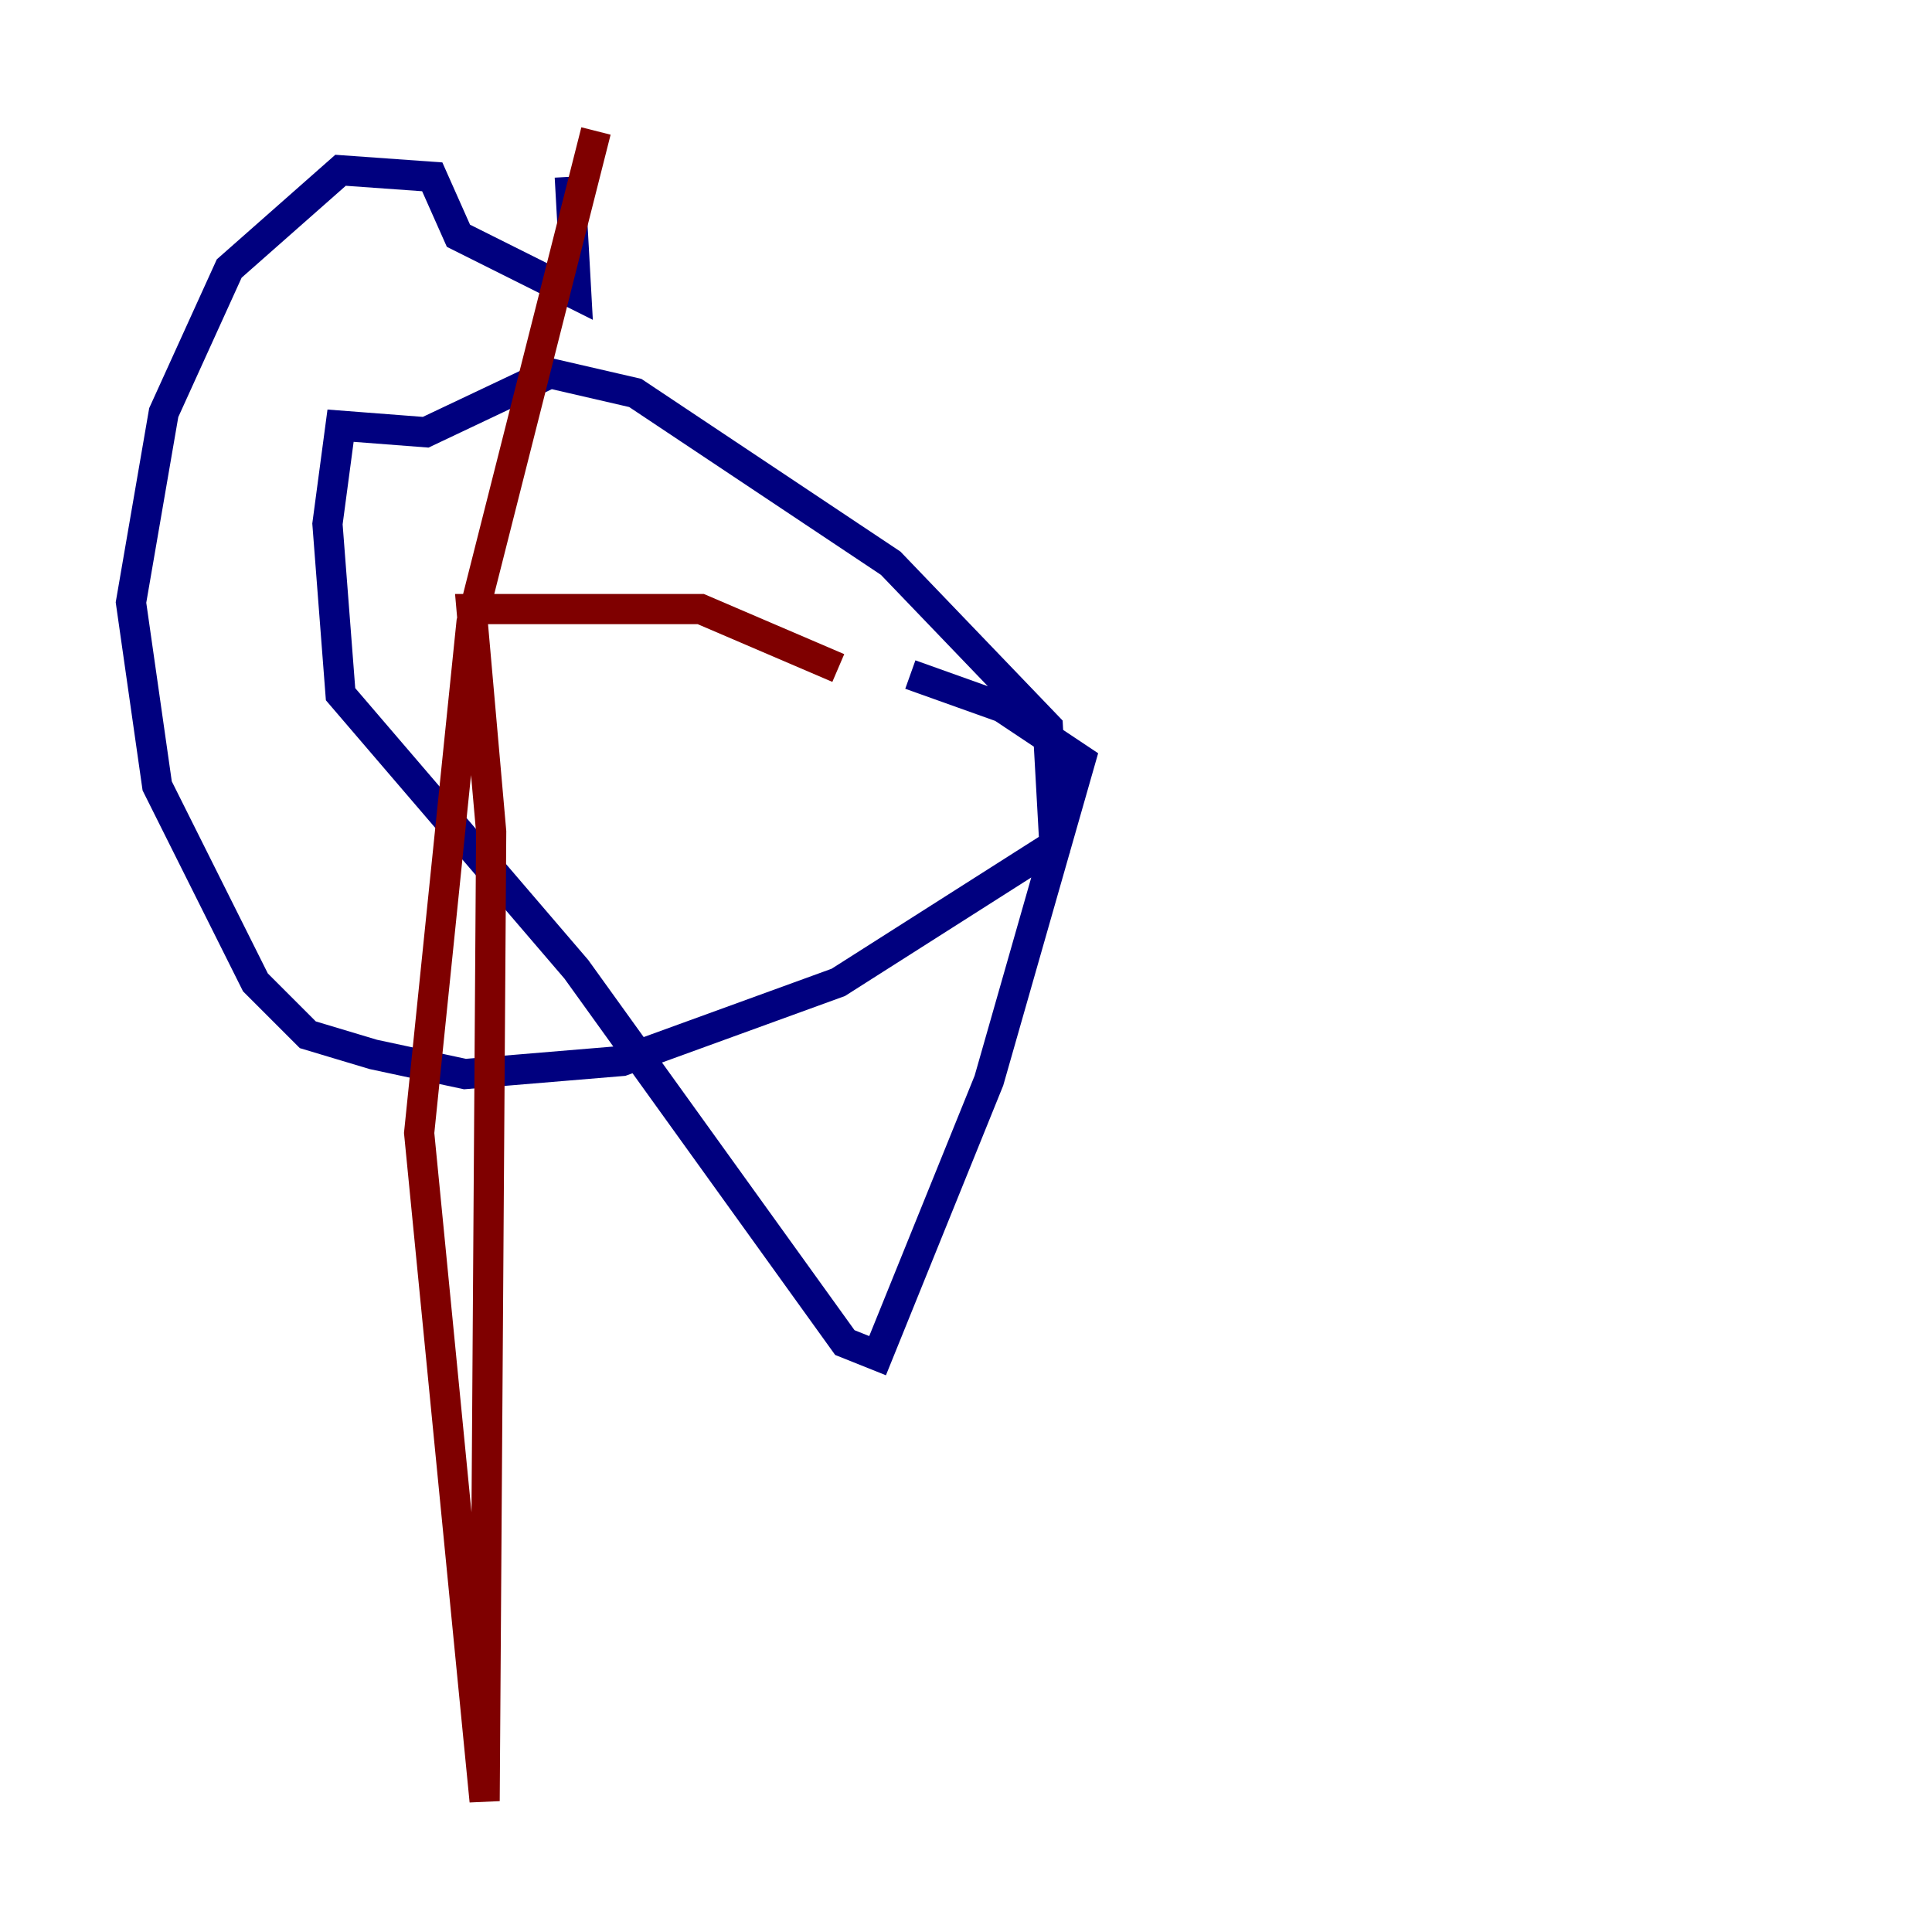 <?xml version="1.0" encoding="utf-8" ?>
<svg baseProfile="tiny" height="128" version="1.2" viewBox="0,0,128,128" width="128" xmlns="http://www.w3.org/2000/svg" xmlns:ev="http://www.w3.org/2001/xml-events" xmlns:xlink="http://www.w3.org/1999/xlink"><defs /><polyline fill="none" points="37.749,11.715 38.183,19.525 30.373,15.62 28.637,11.715 22.563,11.281 15.186,17.79 10.848,27.336 8.678,39.919 10.414,52.068 16.922,65.085 20.393,68.556 24.732,69.858 30.807,71.159 41.22,70.291 55.539,65.085 69.858,55.973 69.424,48.163 59.01,37.315 42.088,26.034 36.447,24.732 28.203,28.637 22.563,28.203 21.695,34.712 22.563,45.993 38.183,64.217 55.973,88.949 58.142,89.817 65.519,71.593 71.593,50.332 66.386,46.861 60.312,44.691" stroke="#00007f" stroke-width="2" /><polyline fill="none" points="55.539,44.258 46.427,40.352 31.241,40.352 32.542,55.105 32.108,119.322 27.77,75.064 31.241,41.22 39.485,8.678" stroke="#7f0000" stroke-width="2" /></svg>